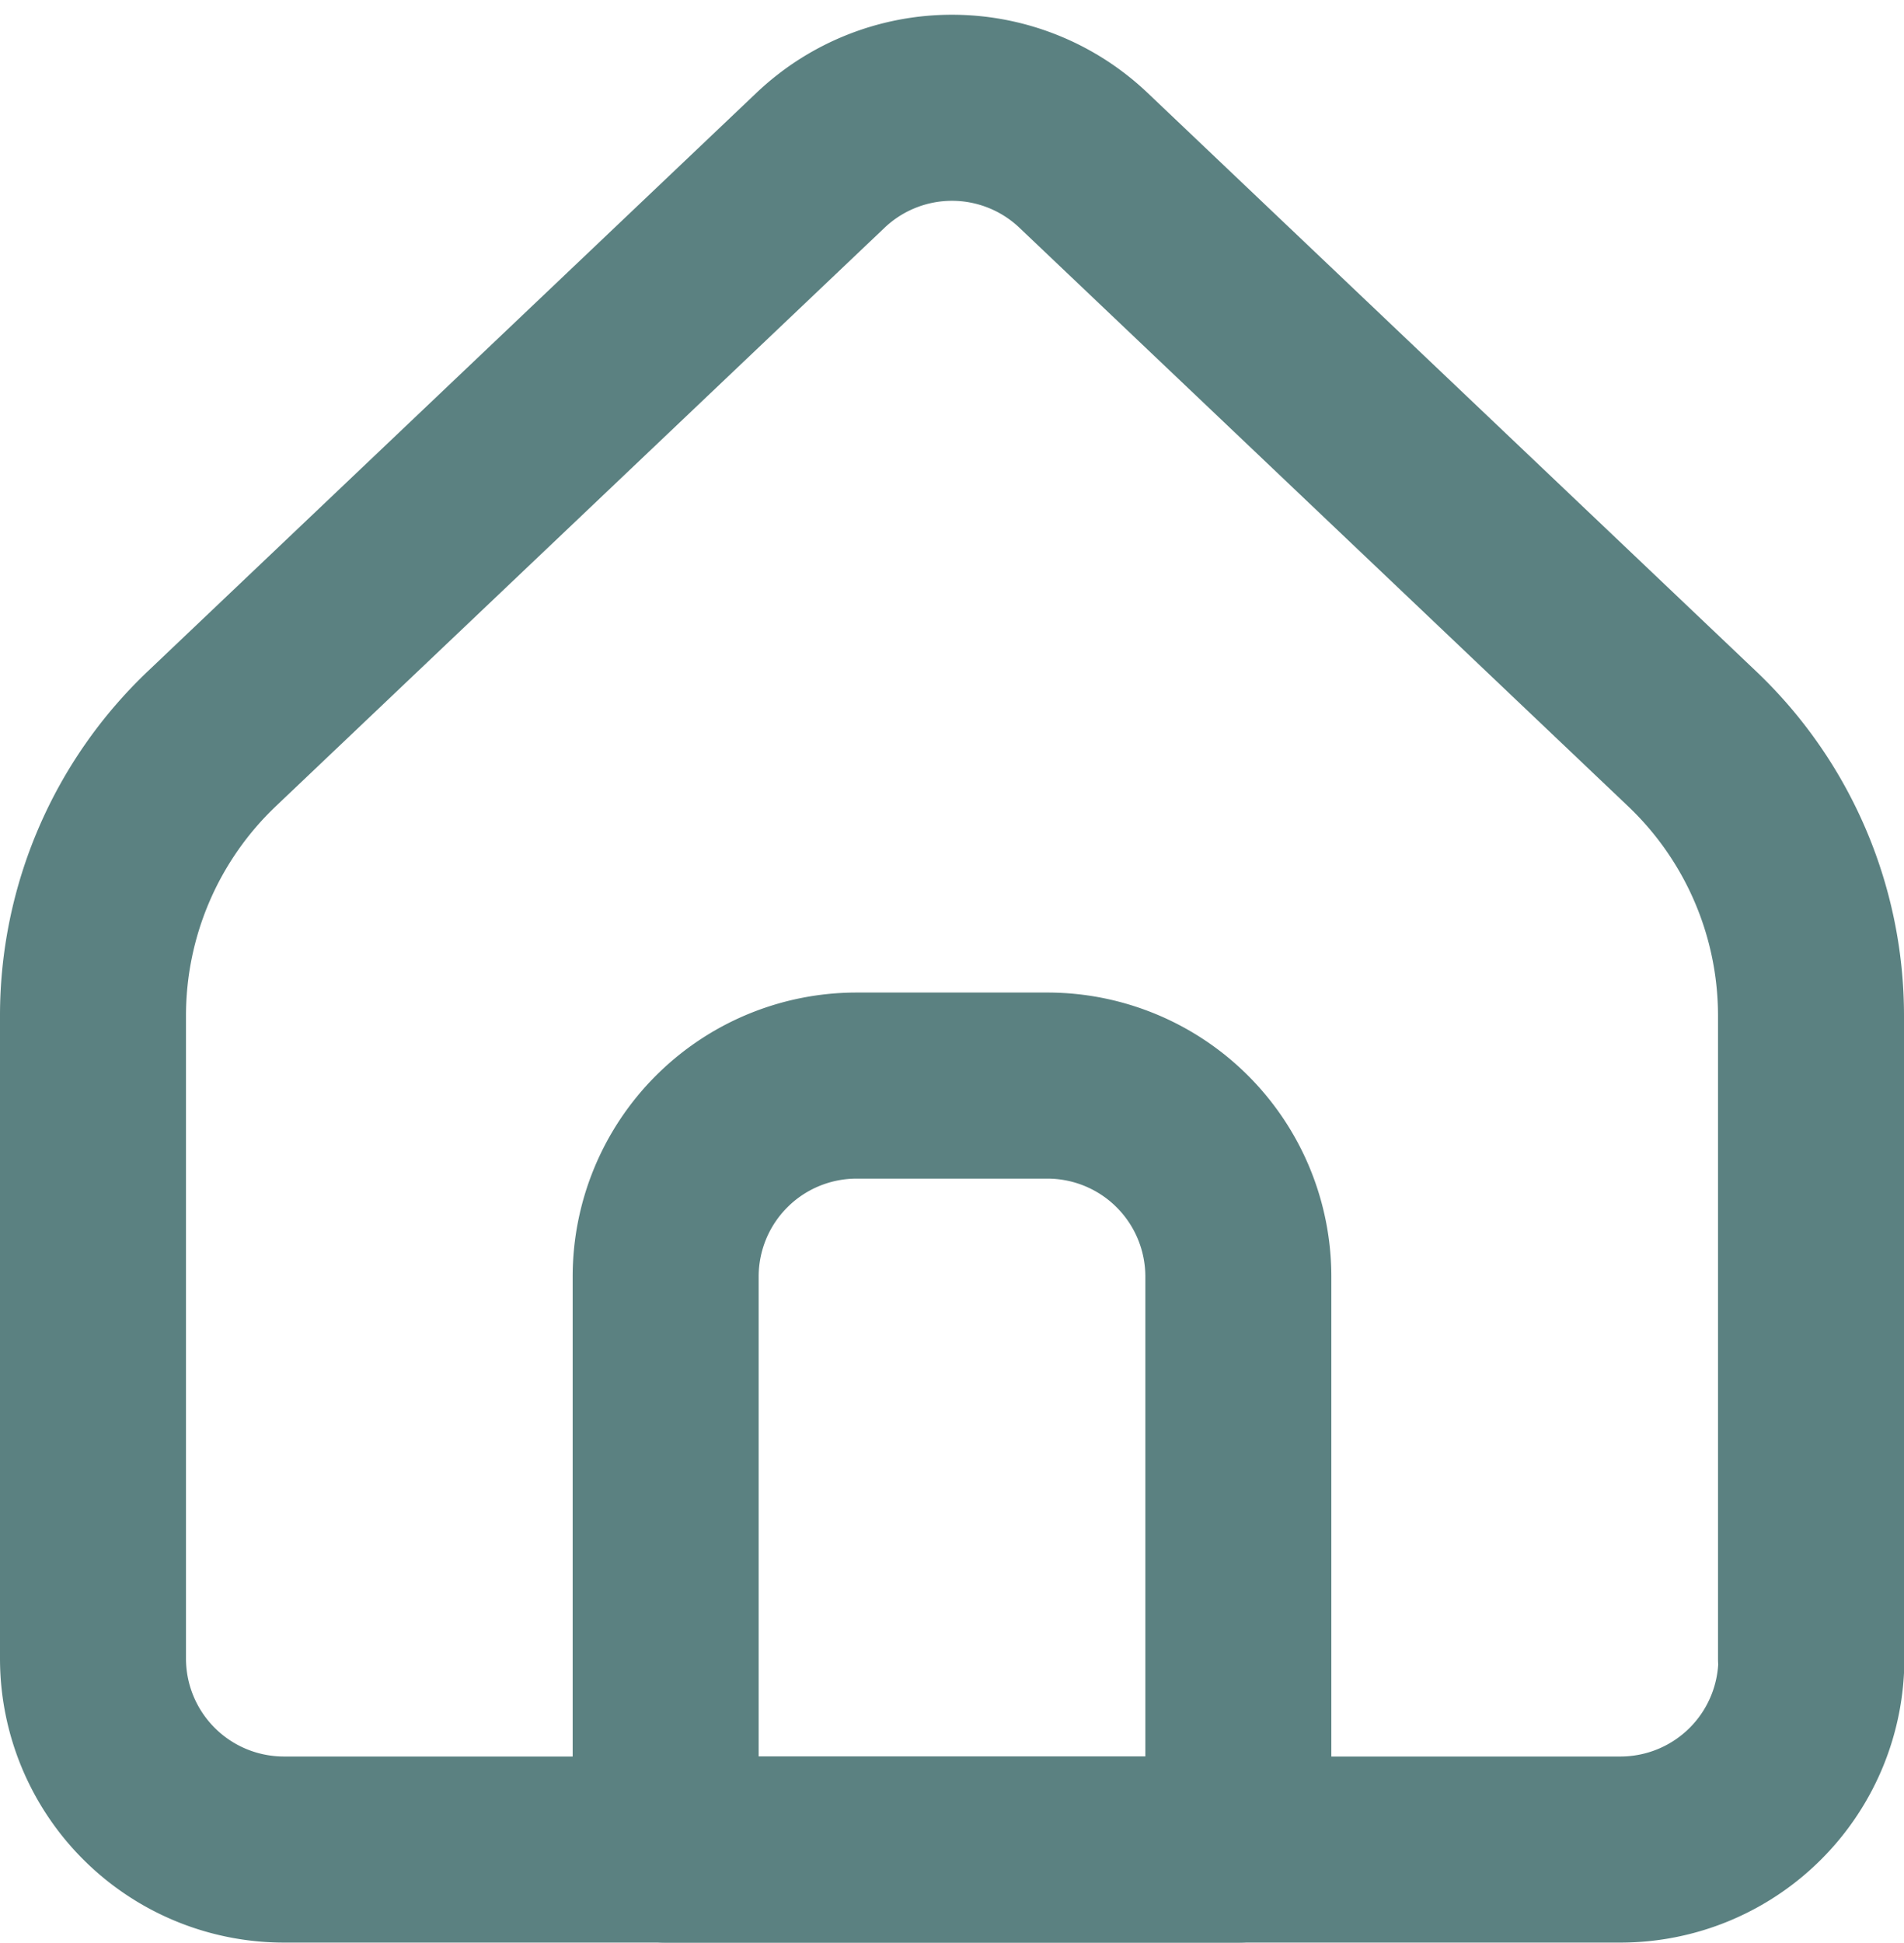 <svg xmlns="http://www.w3.org/2000/svg" width="20.474" height="20.88" viewBox="0 0 20.474 20.88">
  <g id="Icon_akar-home-alt1" data-name="Icon akar-home-alt1" transform="translate(-4.875 -4.246)">
    <path id="Caminho_296" data-name="Caminho 296" d="M24.349,22.073v-6.91a4.105,4.105,0,0,0-1.278-2.976L16.526,5.969a2.053,2.053,0,0,0-2.828,0L7.153,12.186a4.105,4.105,0,0,0-1.278,2.976v6.91a2.053,2.053,0,0,0,2.053,2.053H22.3a2.053,2.053,0,0,0,2.053-2.053Z" fill="none" stroke="#5b8181" stroke-linecap="round" stroke-linejoin="round" stroke-width="2"/>
    <path id="Caminho_297" data-name="Caminho 297" d="M17.625,27.511a2.053,2.053,0,0,1,2.053-2.053H21.73a2.053,2.053,0,0,1,2.053,2.053v6.158H17.625Z" transform="translate(-5.592 -9.544)" fill="none" stroke="#5b8181" stroke-linecap="round" stroke-linejoin="round" stroke-width="2"/>
  </g>
</svg>
